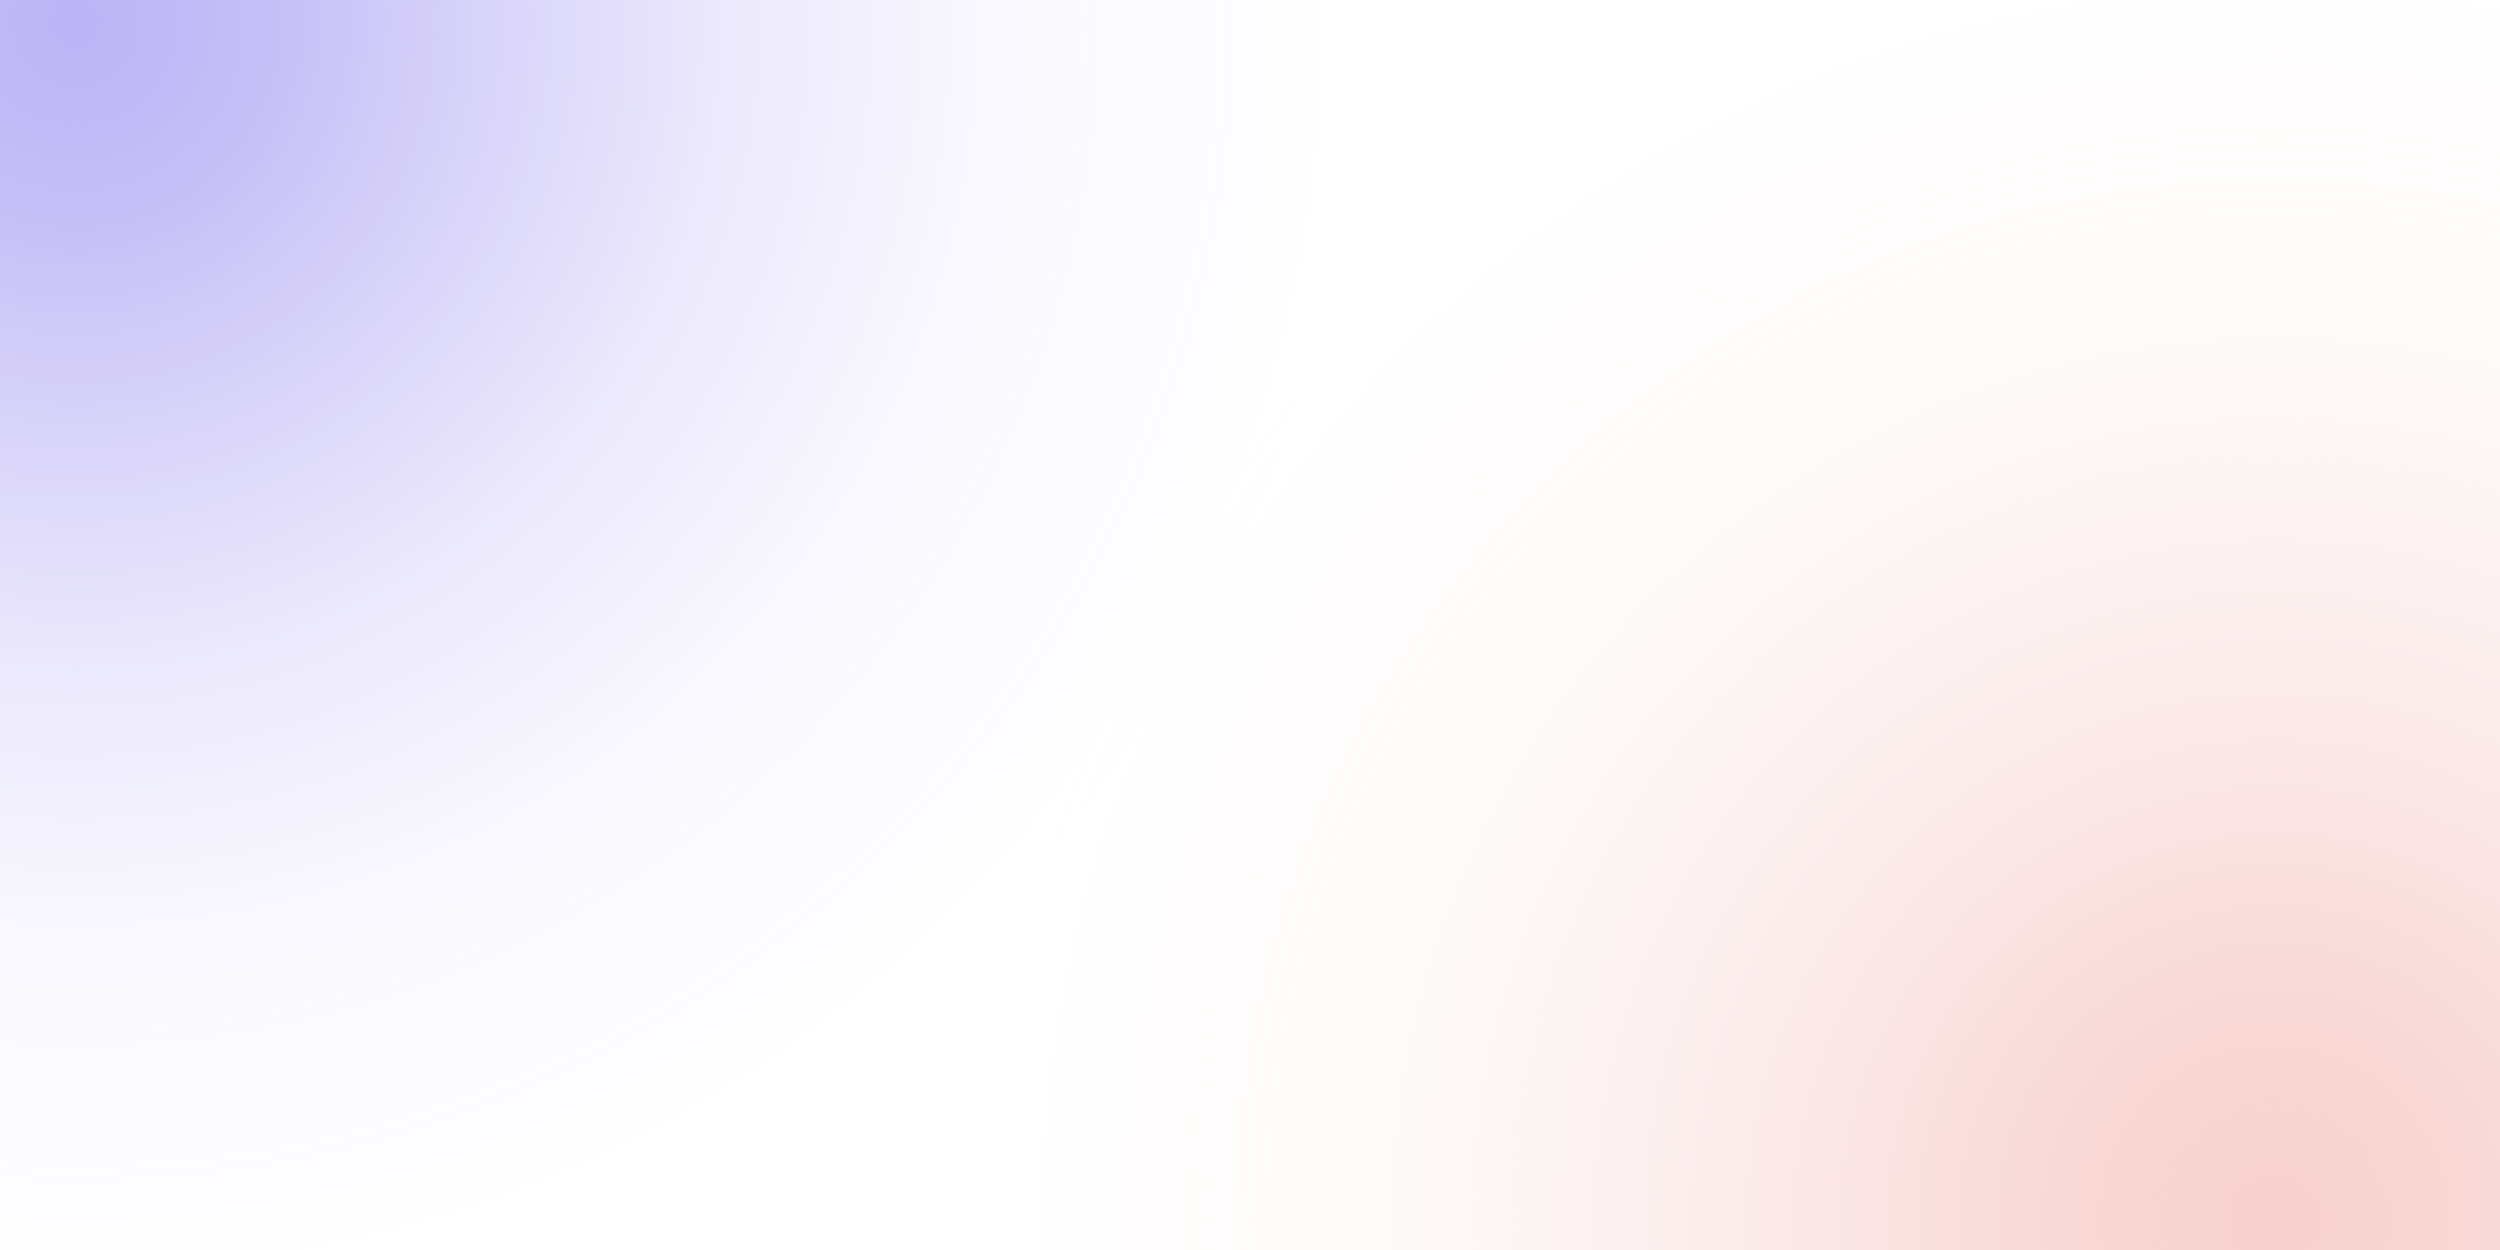 
      <svg xmlns="http://www.w3.org/2000/svg" 
        width="1000" 
        height="500" 
        viewBox="0 0 1000 500"
      >
        <defs>
        <filter id="noise">
          <feTurbulence 
            type="fractalNoise" 
            baseFrequency="0.8" 
            numOctaves="3" 
            stitchTiles="stitch"
          />
          <feComponentTransfer>
            <feFuncR type="table" tableValues="1 1"/>
            <feFuncG type="table" tableValues="1 1"/>
            <feFuncB type="table" tableValues="1 1"/>
          </feComponentTransfer>
        </filter>
        <radialGradient 
          id="grad0" 
          cx="3.017%" 
          cy="1.852%" 
          r="65%"
          gradientUnits="userSpaceOnUse"
        >
          <stop offset="0%" stop-color="#6553e9" stop-opacity="1" />
          <stop offset="15%" stop-color="#6553e9" stop-opacity="0.85" />
          <stop offset="30%" stop-color="#6553e9" stop-opacity="0.6" />
          <stop offset="50%" stop-color="#6553e9" stop-opacity="0.3" />
          <stop offset="70%" stop-color="#6553e9" stop-opacity="0.1" />
          <stop offset="100%" stop-color="#6553e9" stop-opacity="0" />
        </radialGradient>
        <radialGradient 
          id="grad1" 
          cx="90.948%" 
          cy="97.578%" 
          r="65%"
          gradientUnits="userSpaceOnUse"
        >
          <stop offset="0%" stop-color="#ec948e" stop-opacity="1" />
          <stop offset="15%" stop-color="#ec948e" stop-opacity="0.85" />
          <stop offset="30%" stop-color="#ec948e" stop-opacity="0.6" />
          <stop offset="50%" stop-color="#ec948e" stop-opacity="0.3" />
          <stop offset="70%" stop-color="#ec948e" stop-opacity="0.1" />
          <stop offset="100%" stop-color="#ec948e" stop-opacity="0" />
        </radialGradient>
        </defs>
        <rect width="100%" height="100%" fill="white"/><g mix-blend-mode="normal">
        <rect width="100%" height="100%" fill="url(#grad0)"/>
        <rect width="100%" height="100%" fill="url(#grad1)"/></g>
        <rect 
          width="100%" 
          height="100%" 
          filter="url(#noise)" 
          opacity="0.75"
          fill="#ffffff" 
        /></svg>